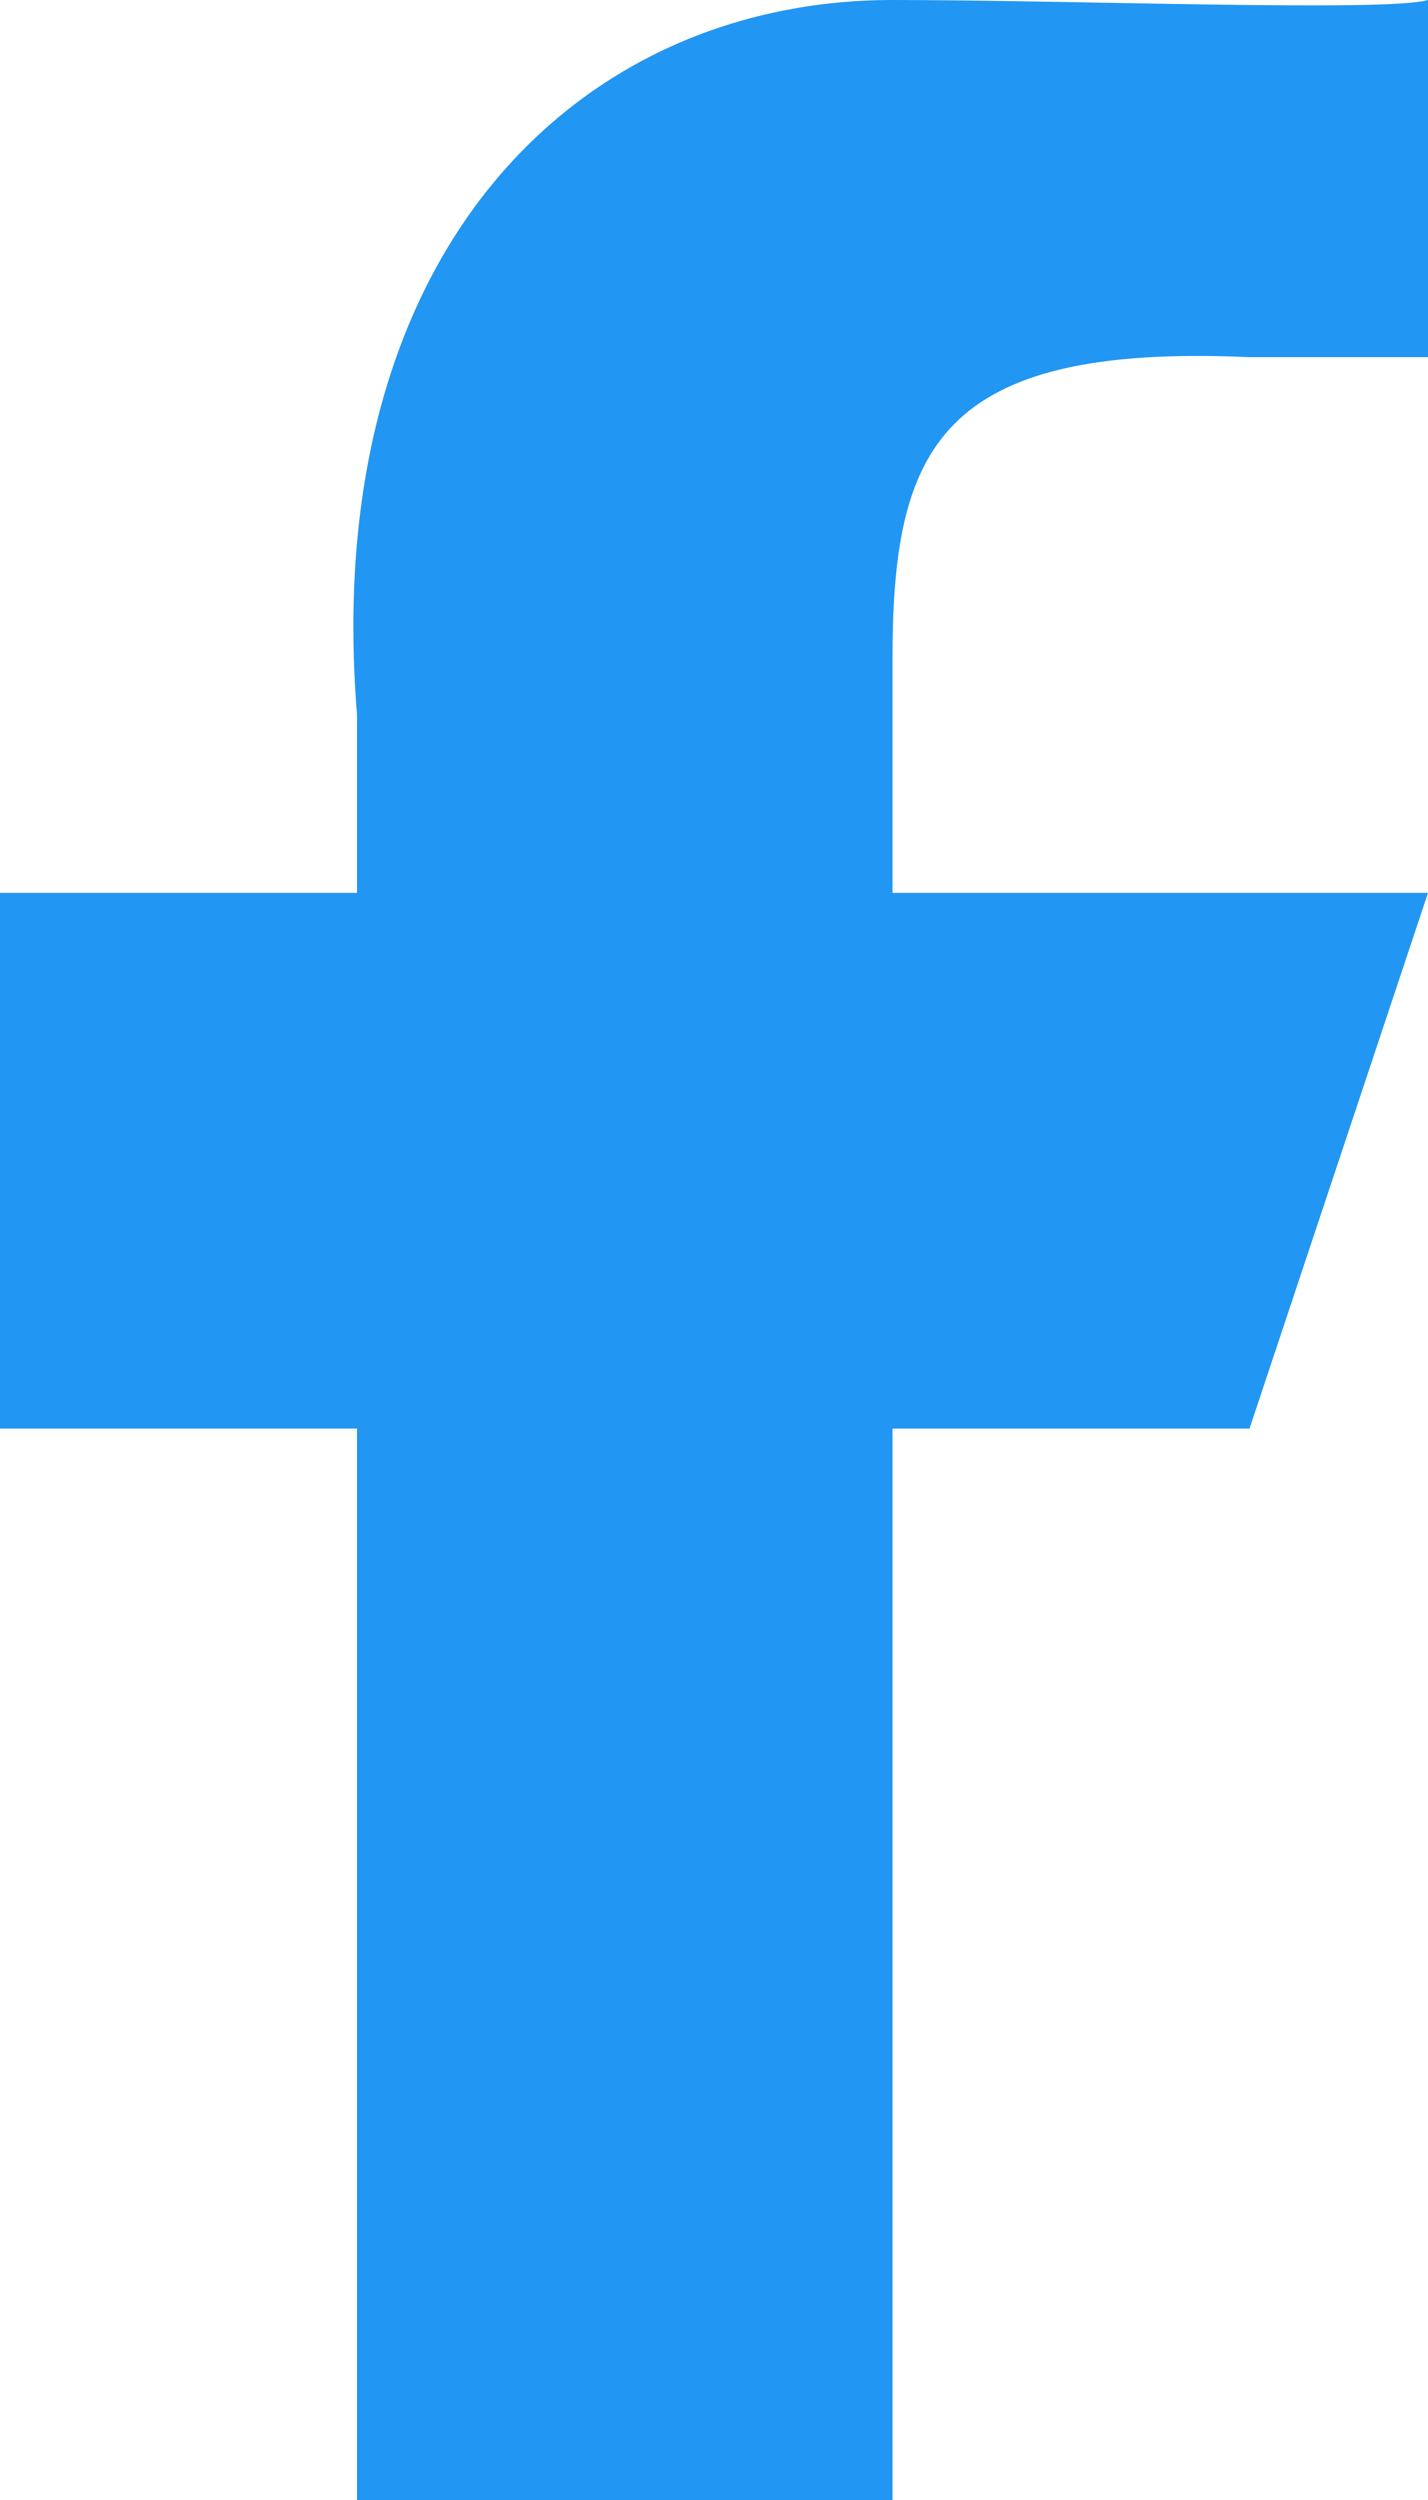<svg width="8" height="14" xmlns="http://www.w3.org/2000/svg"><path d="M5 8h2l1-3H5V3.692C5 2.517 5.252 1.922 7 2h1V0c-.224.068-1.995 0-3 0-1.76 0-3.21 1.406-3 4v1H0v3h2v6h3V8z" fill="#2196F3" fill-rule="evenodd"/></svg>